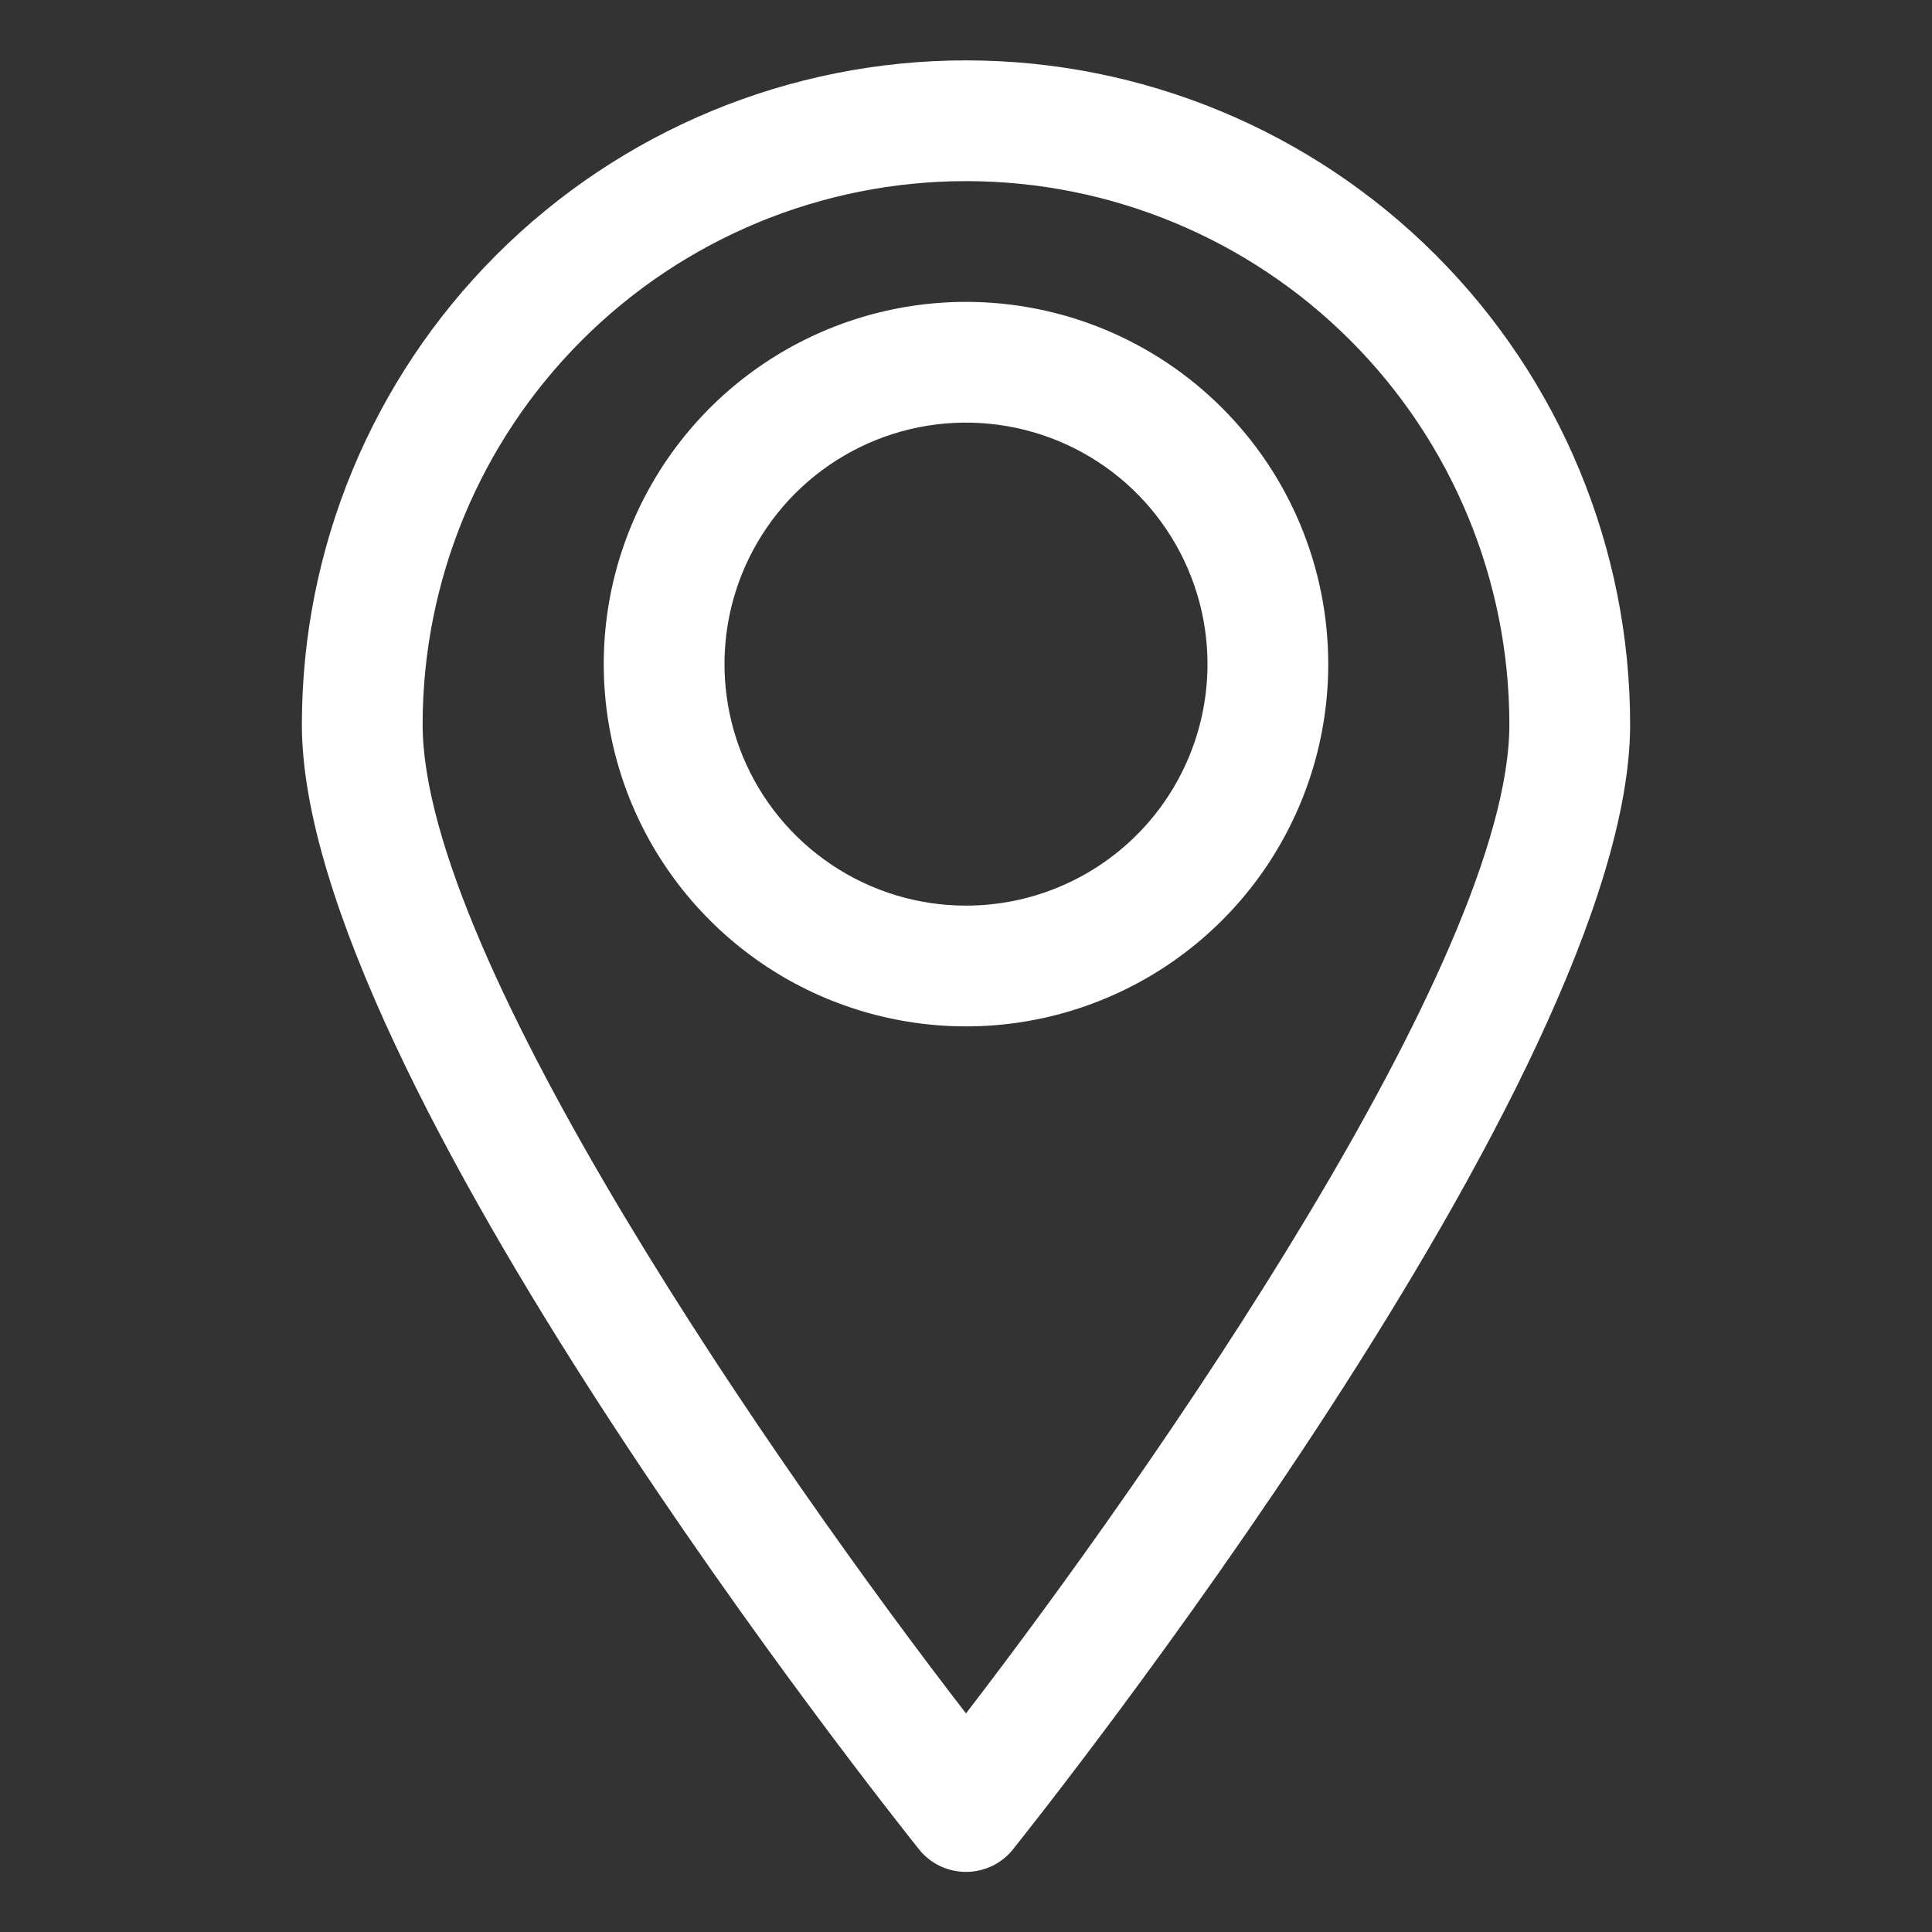 <svg width="28" height="28" viewBox="0 0 28 28" fill="none" xmlns="http://www.w3.org/2000/svg">
<rect x="0" y="0" width="28" height="28" fill="#333333" stroke="none"/>
<path d="M14 0.875C11.447 0.875 8.999 1.889 7.194 3.694C5.389 5.499 4.375 7.947 4.375 10.5C4.375 15.584 12.95 26.337 13.318 26.801C13.399 26.903 13.503 26.986 13.621 27.043C13.74 27.099 13.869 27.129 14 27.129C14.131 27.129 14.26 27.099 14.379 27.043C14.497 26.986 14.601 26.903 14.682 26.801C15.05 26.337 23.625 15.584 23.625 10.5C23.625 7.947 22.611 5.499 20.806 3.694C19.001 1.889 16.553 0.875 14 0.875ZM14 24.832C11.296 21.332 6.125 13.895 6.125 10.5C6.125 8.411 6.955 6.408 8.432 4.932C9.908 3.455 11.911 2.625 14 2.625C16.089 2.625 18.092 3.455 19.569 4.932C21.045 6.408 21.875 8.411 21.875 10.5C21.875 13.895 16.704 21.315 14 24.832Z" fill="white"/>
<path d="M14 4.375C12.962 4.375 11.947 4.683 11.083 5.26C10.22 5.837 9.547 6.657 9.15 7.616C8.752 8.575 8.648 9.631 8.851 10.649C9.053 11.668 9.553 12.603 10.288 13.337C11.022 14.072 11.957 14.572 12.976 14.774C13.994 14.977 15.05 14.873 16.009 14.475C16.968 14.078 17.788 13.405 18.365 12.542C18.942 11.678 19.25 10.663 19.25 9.625C19.25 8.233 18.697 6.897 17.712 5.913C16.728 4.928 15.392 4.375 14 4.375ZM14 13.125C13.308 13.125 12.631 12.92 12.056 12.535C11.48 12.15 11.031 11.604 10.766 10.964C10.502 10.325 10.432 9.621 10.567 8.942C10.702 8.263 11.036 7.64 11.525 7.15C12.015 6.661 12.638 6.327 13.317 6.192C13.996 6.057 14.7 6.127 15.339 6.391C15.979 6.656 16.526 7.105 16.91 7.681C17.295 8.256 17.5 8.933 17.5 9.625C17.5 10.553 17.131 11.444 16.475 12.1C15.819 12.756 14.928 13.125 14 13.125Z" fill="white"/>
</svg>
